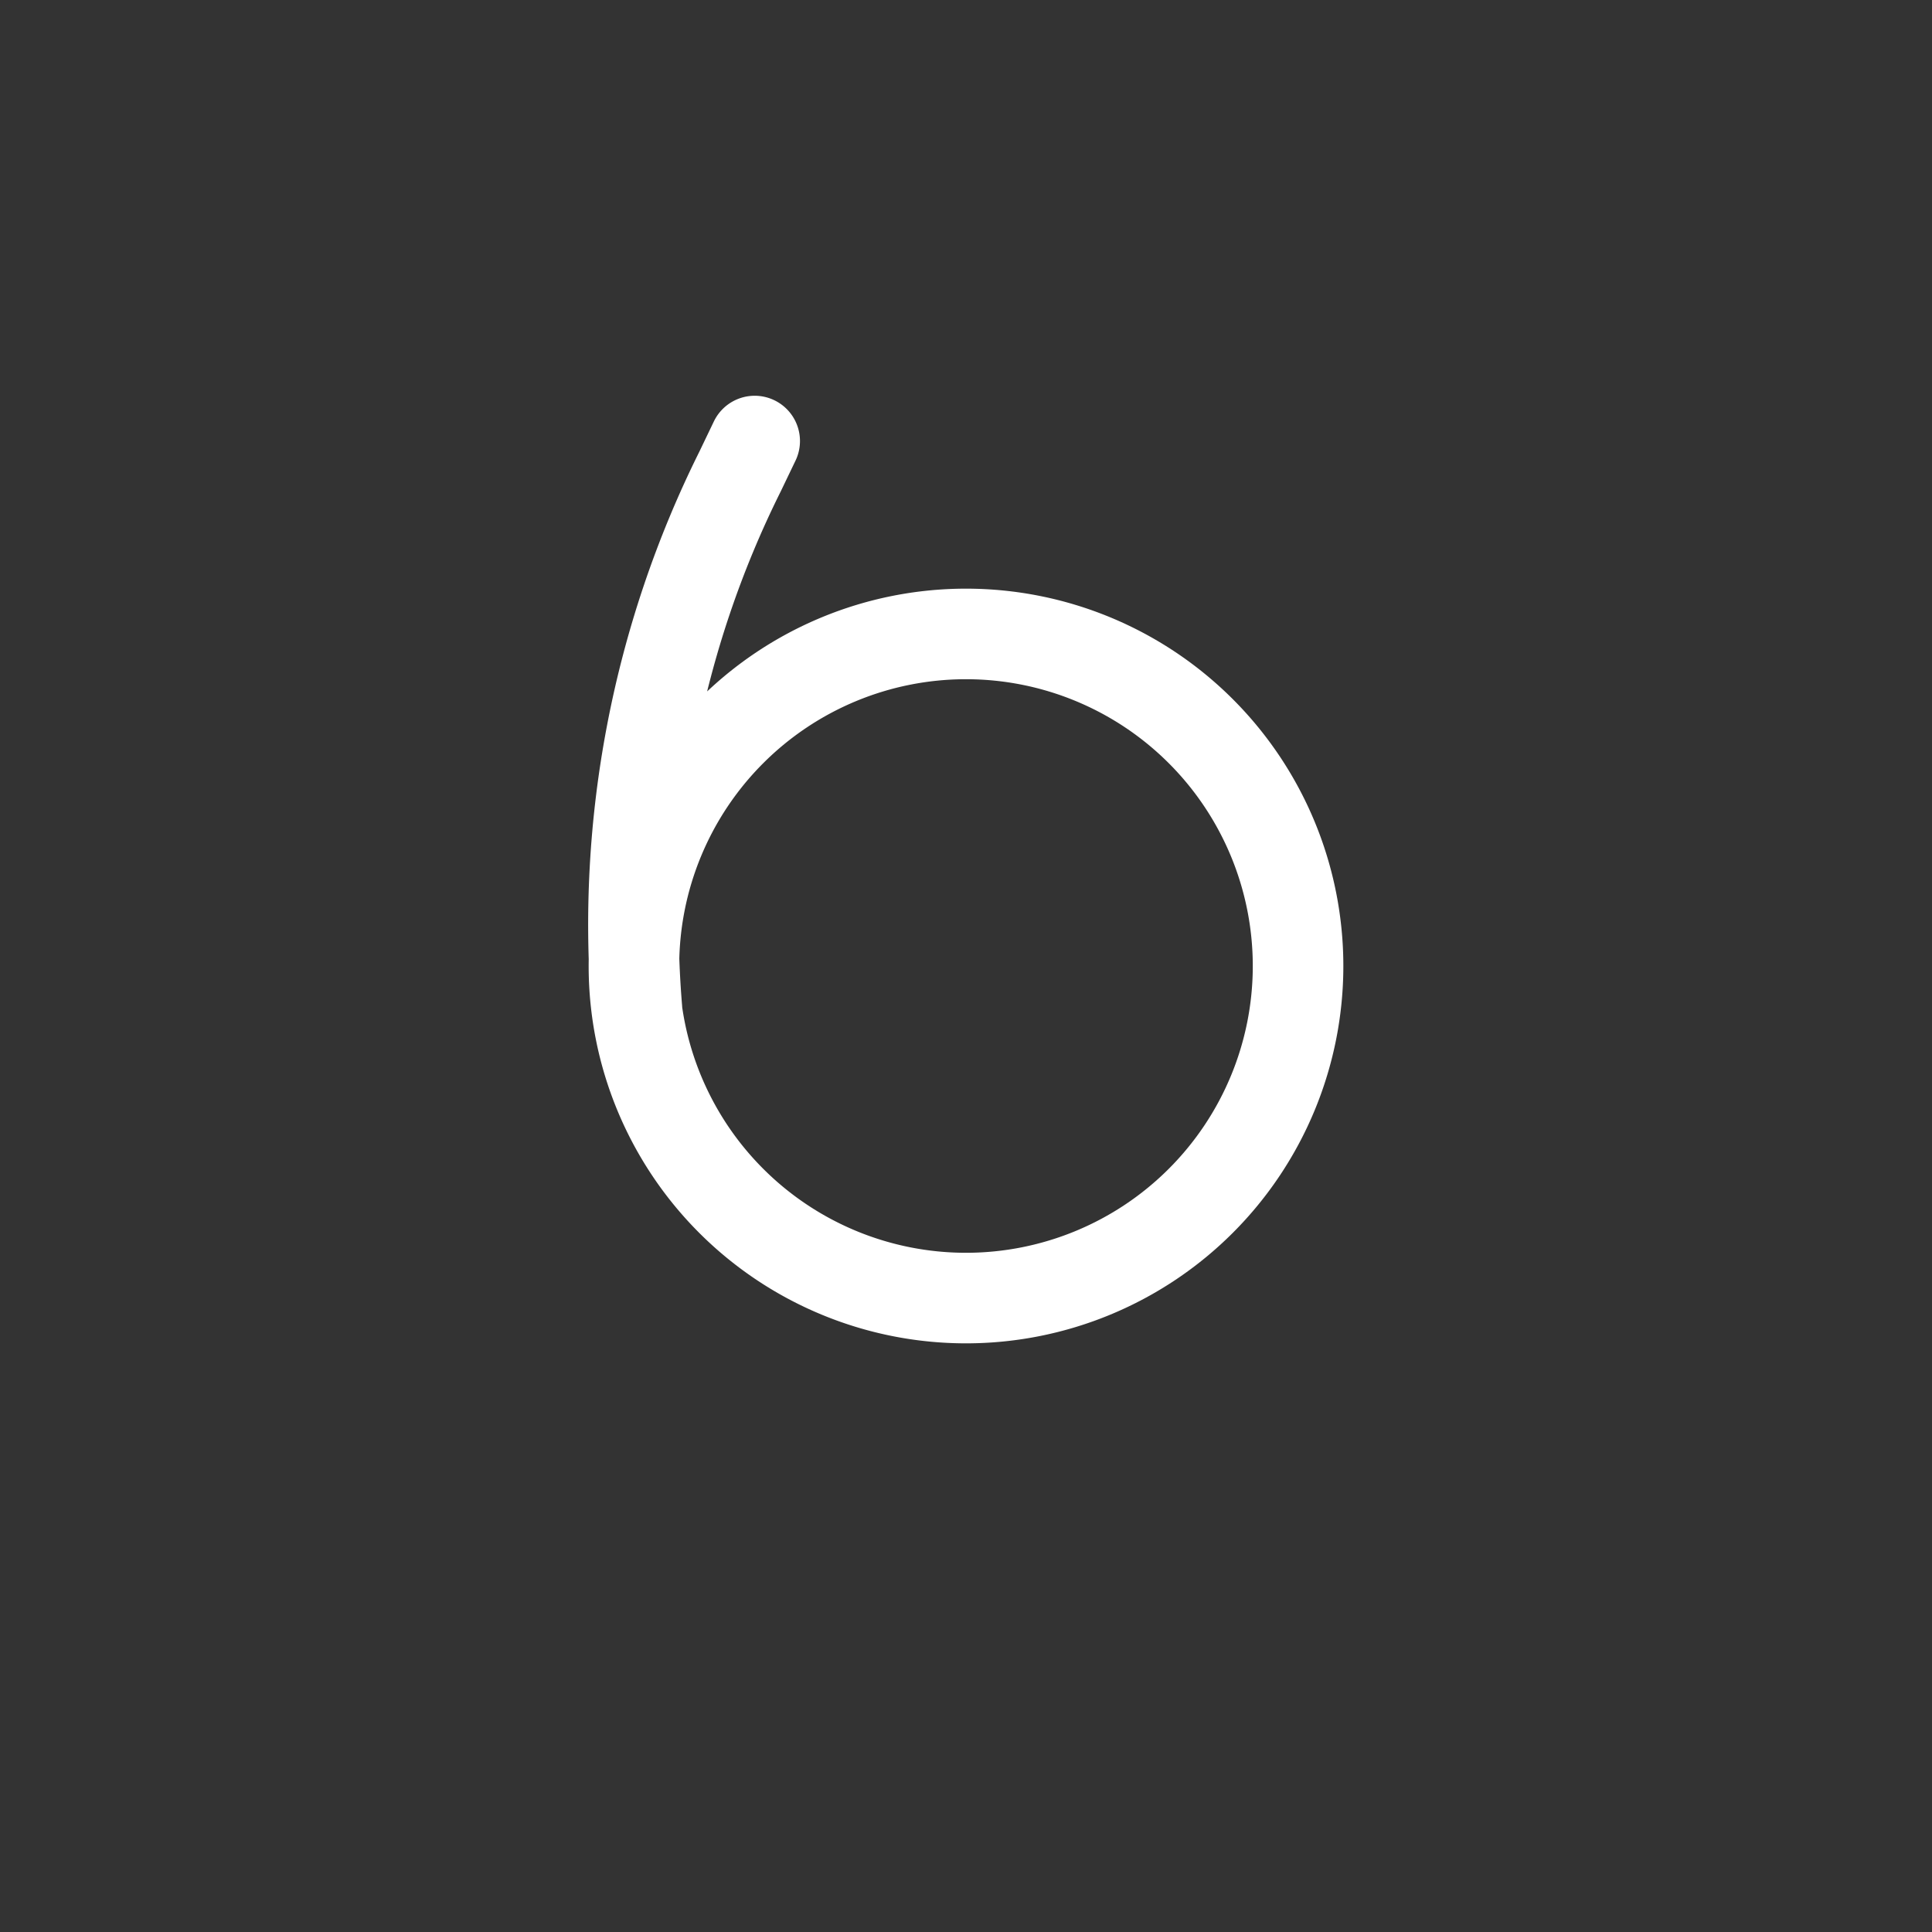 <svg xmlns="http://www.w3.org/2000/svg" viewBox="0 0 64 64"><rect x="0" y="0" width="64" height="64" fill="#333333" stroke="none"/><defs><linearGradient id="prefix__a" x1="91.97" x2="77.03" y1="77.63" y2="99.37" gradientUnits="userSpaceOnUse"><stop offset="0" stop-color="#fff"/><stop offset=".45" stop-color="#fff"/><stop offset="1" stop-color="#fff"/><animateTransform attributeName="gradientTransform" dur="1s" repeatCount="indefinite" type="rotate" values="32 32; 360 32"/></linearGradient></defs><path fill="none" stroke="url(#prefix__a)" stroke-linecap="round" stroke-miterlimit="10" stroke-width="3" d="M43 32a11 11 0 11-11-11 11 11 0 0111 11zM25 14.61l-.48 1a33.68 33.68 0 00-3.42 17.82h0M39 99.39l.48-1a33.68 393.68 0 003.42-17.82h0"><animateTransform attributeName="transform" dur="3s" repeatCount="999" type="rotate" values="360 32 32; 0 32 32"/></path></svg>